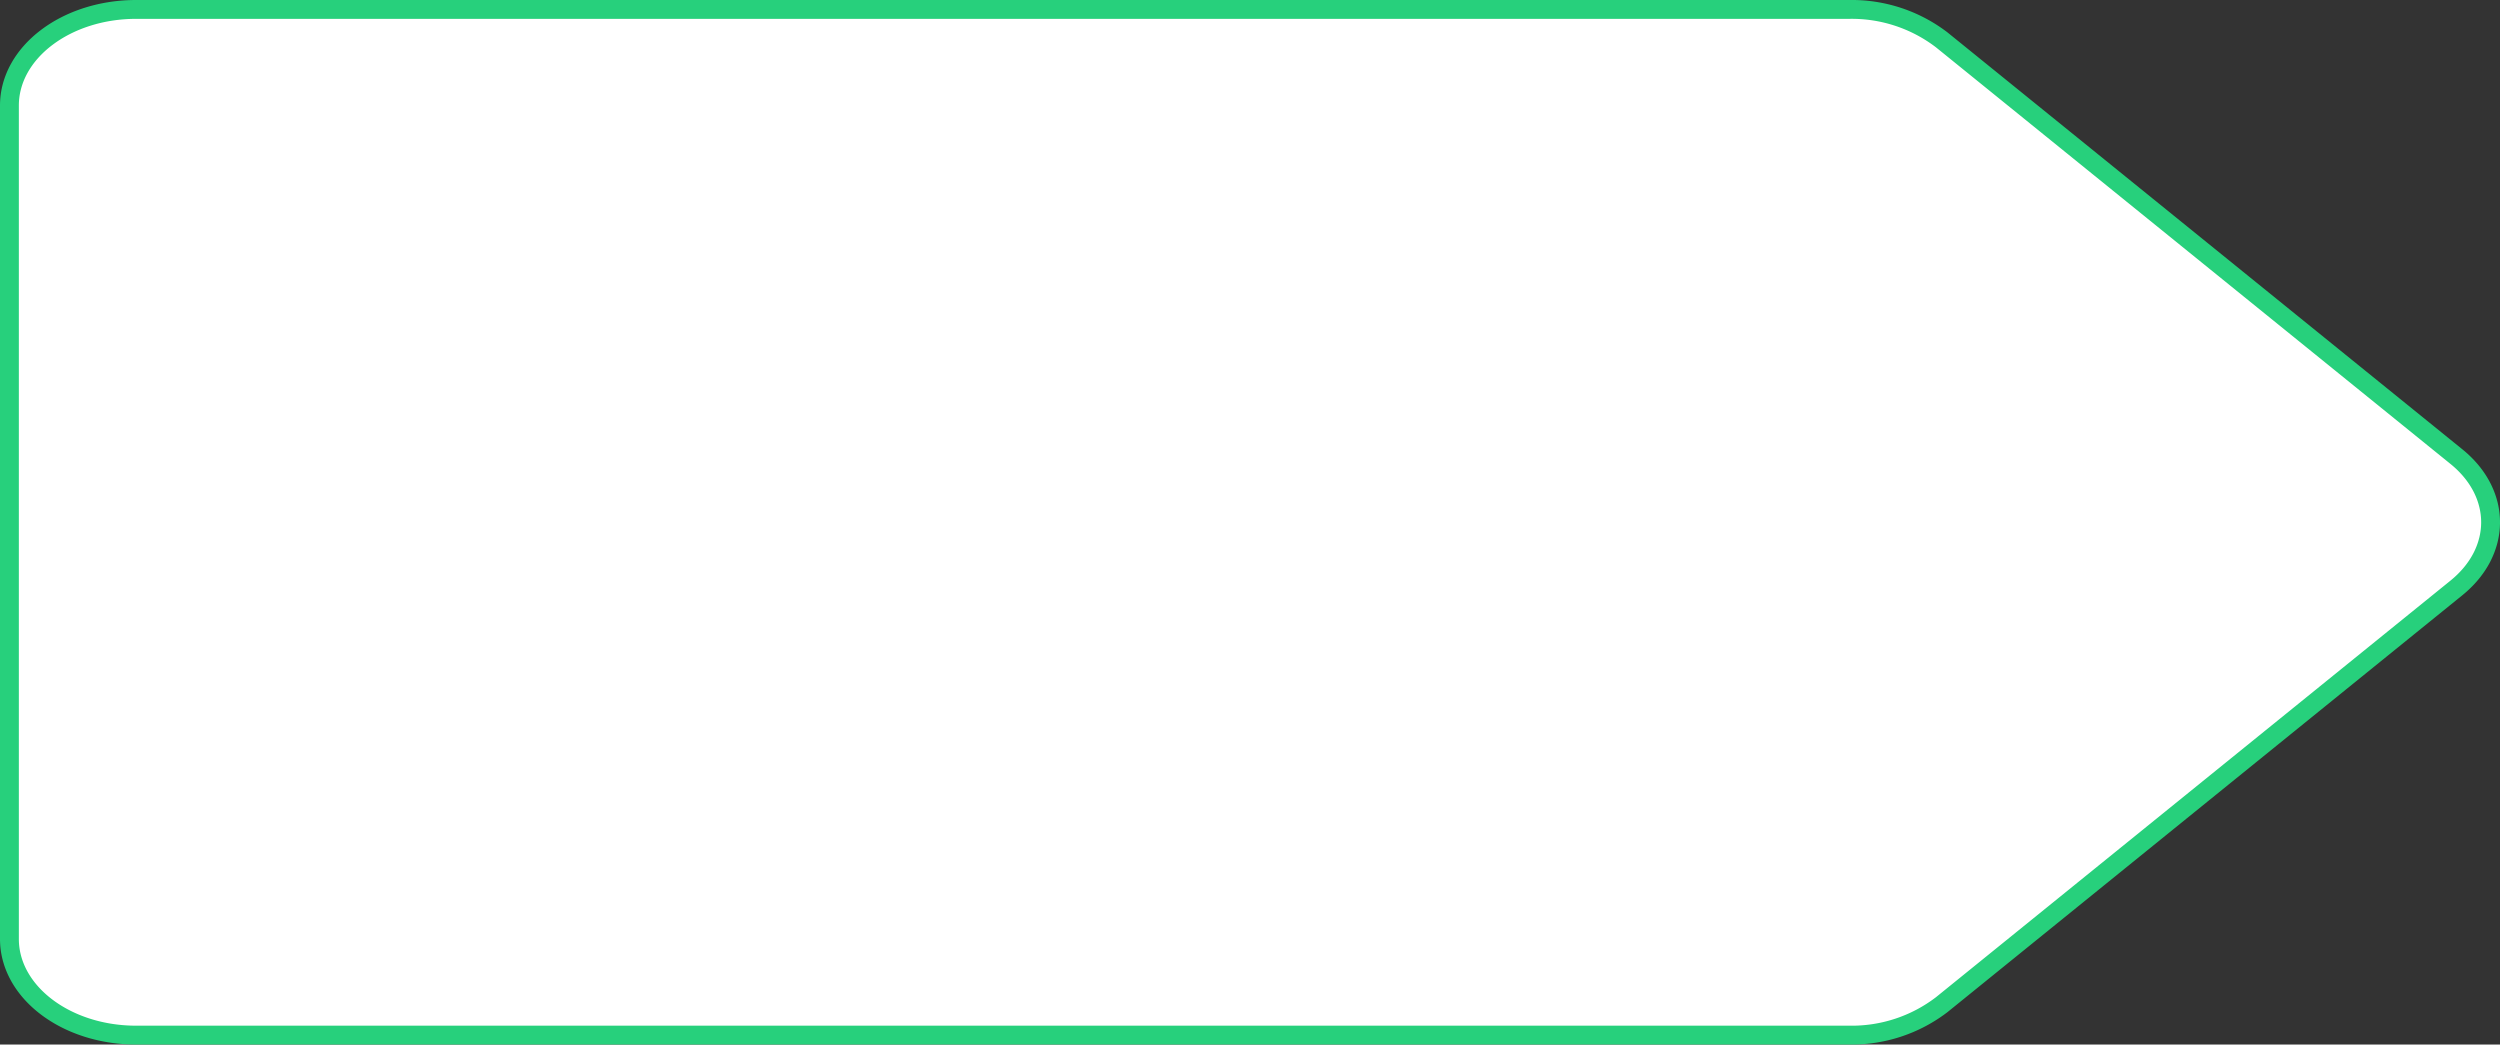 <svg xmlns="http://www.w3.org/2000/svg" width="265.255" height="110.824" viewBox="0 0 265.255 110.824">
  <rect x="0" y="0" width="265.255" height="110.824" fill="#333333" stroke="none"/>
  <path id="Path_9" data-name="Path 9" d="M2,12.2v88.427c0,5.632,6.018,10.2,13.441,10.2H197.208a15.721,15.721,0,0,0,9.807-3.225l54.607-44.214c4.845-3.922,4.845-10.025,0-13.947L207.015,5.225A15.721,15.721,0,0,0,197.208,2H15.441C8.018,2,2,6.566,2,12.2Z" transform="translate(-1 -1)" fill="#fff" stroke="#27d07c" stroke-miterlimit="10" stroke-width="2"/>
</svg>
